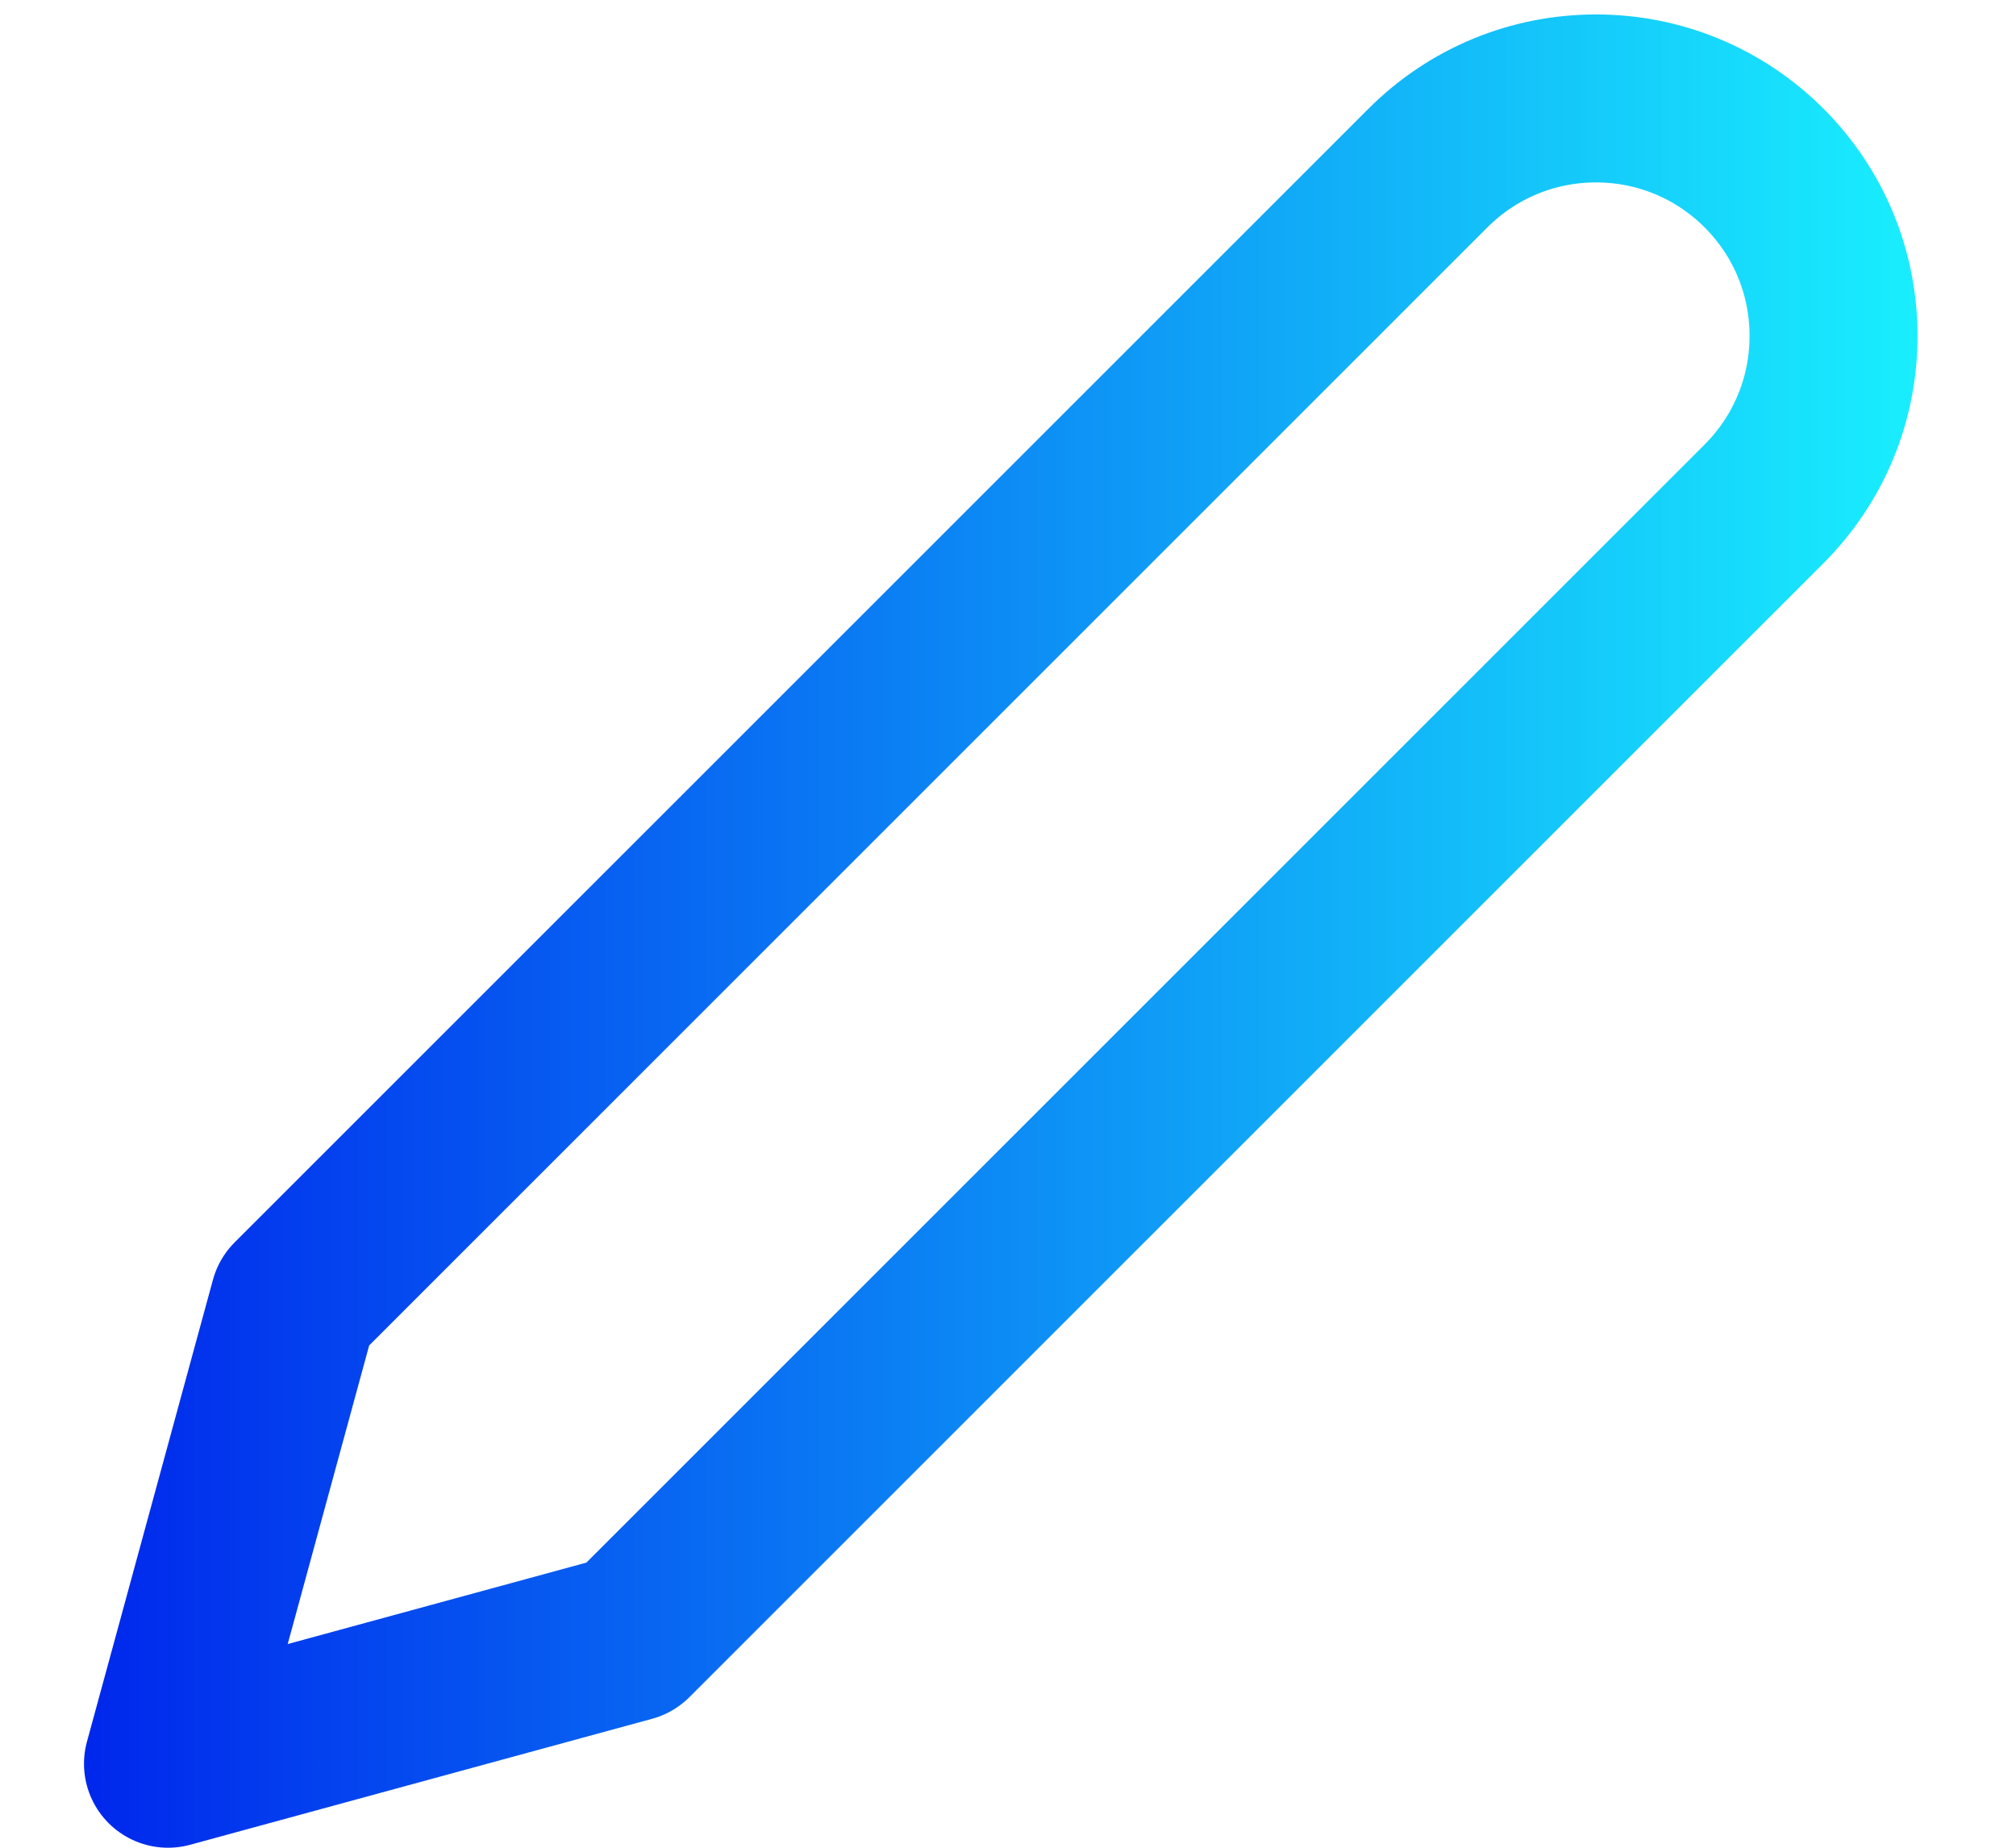 <svg width="12" height="11" viewBox="0 0 12 11" fill="none" xmlns="http://www.w3.org/2000/svg">
<path d="M8.5 1C8.631 0.869 8.787 0.764 8.959 0.693C9.13 0.622 9.314 0.586 9.5 0.586C9.686 0.586 9.87 0.622 10.041 0.693C10.213 0.764 10.369 0.869 10.5 1C10.631 1.131 10.736 1.287 10.807 1.459C10.878 1.63 10.914 1.814 10.914 2C10.914 2.186 10.878 2.37 10.807 2.541C10.736 2.713 10.631 2.869 10.5 3L3.75 9.75L1 10.5L1.75 7.75L8.5 1Z" stroke="url(#paint0_linear_1505_1689)" stroke-linecap="round" stroke-linejoin="round"/>
<defs>
<linearGradient id="paint0_linear_1505_1689" x1="0.459" y1="5.482" x2="12.332" y2="5.482" gradientUnits="userSpaceOnUse">
<stop stop-color="#0026EC"/>
<stop offset="1" stop-color="#1BFFFF"/>
</linearGradient>
</defs>
</svg>
